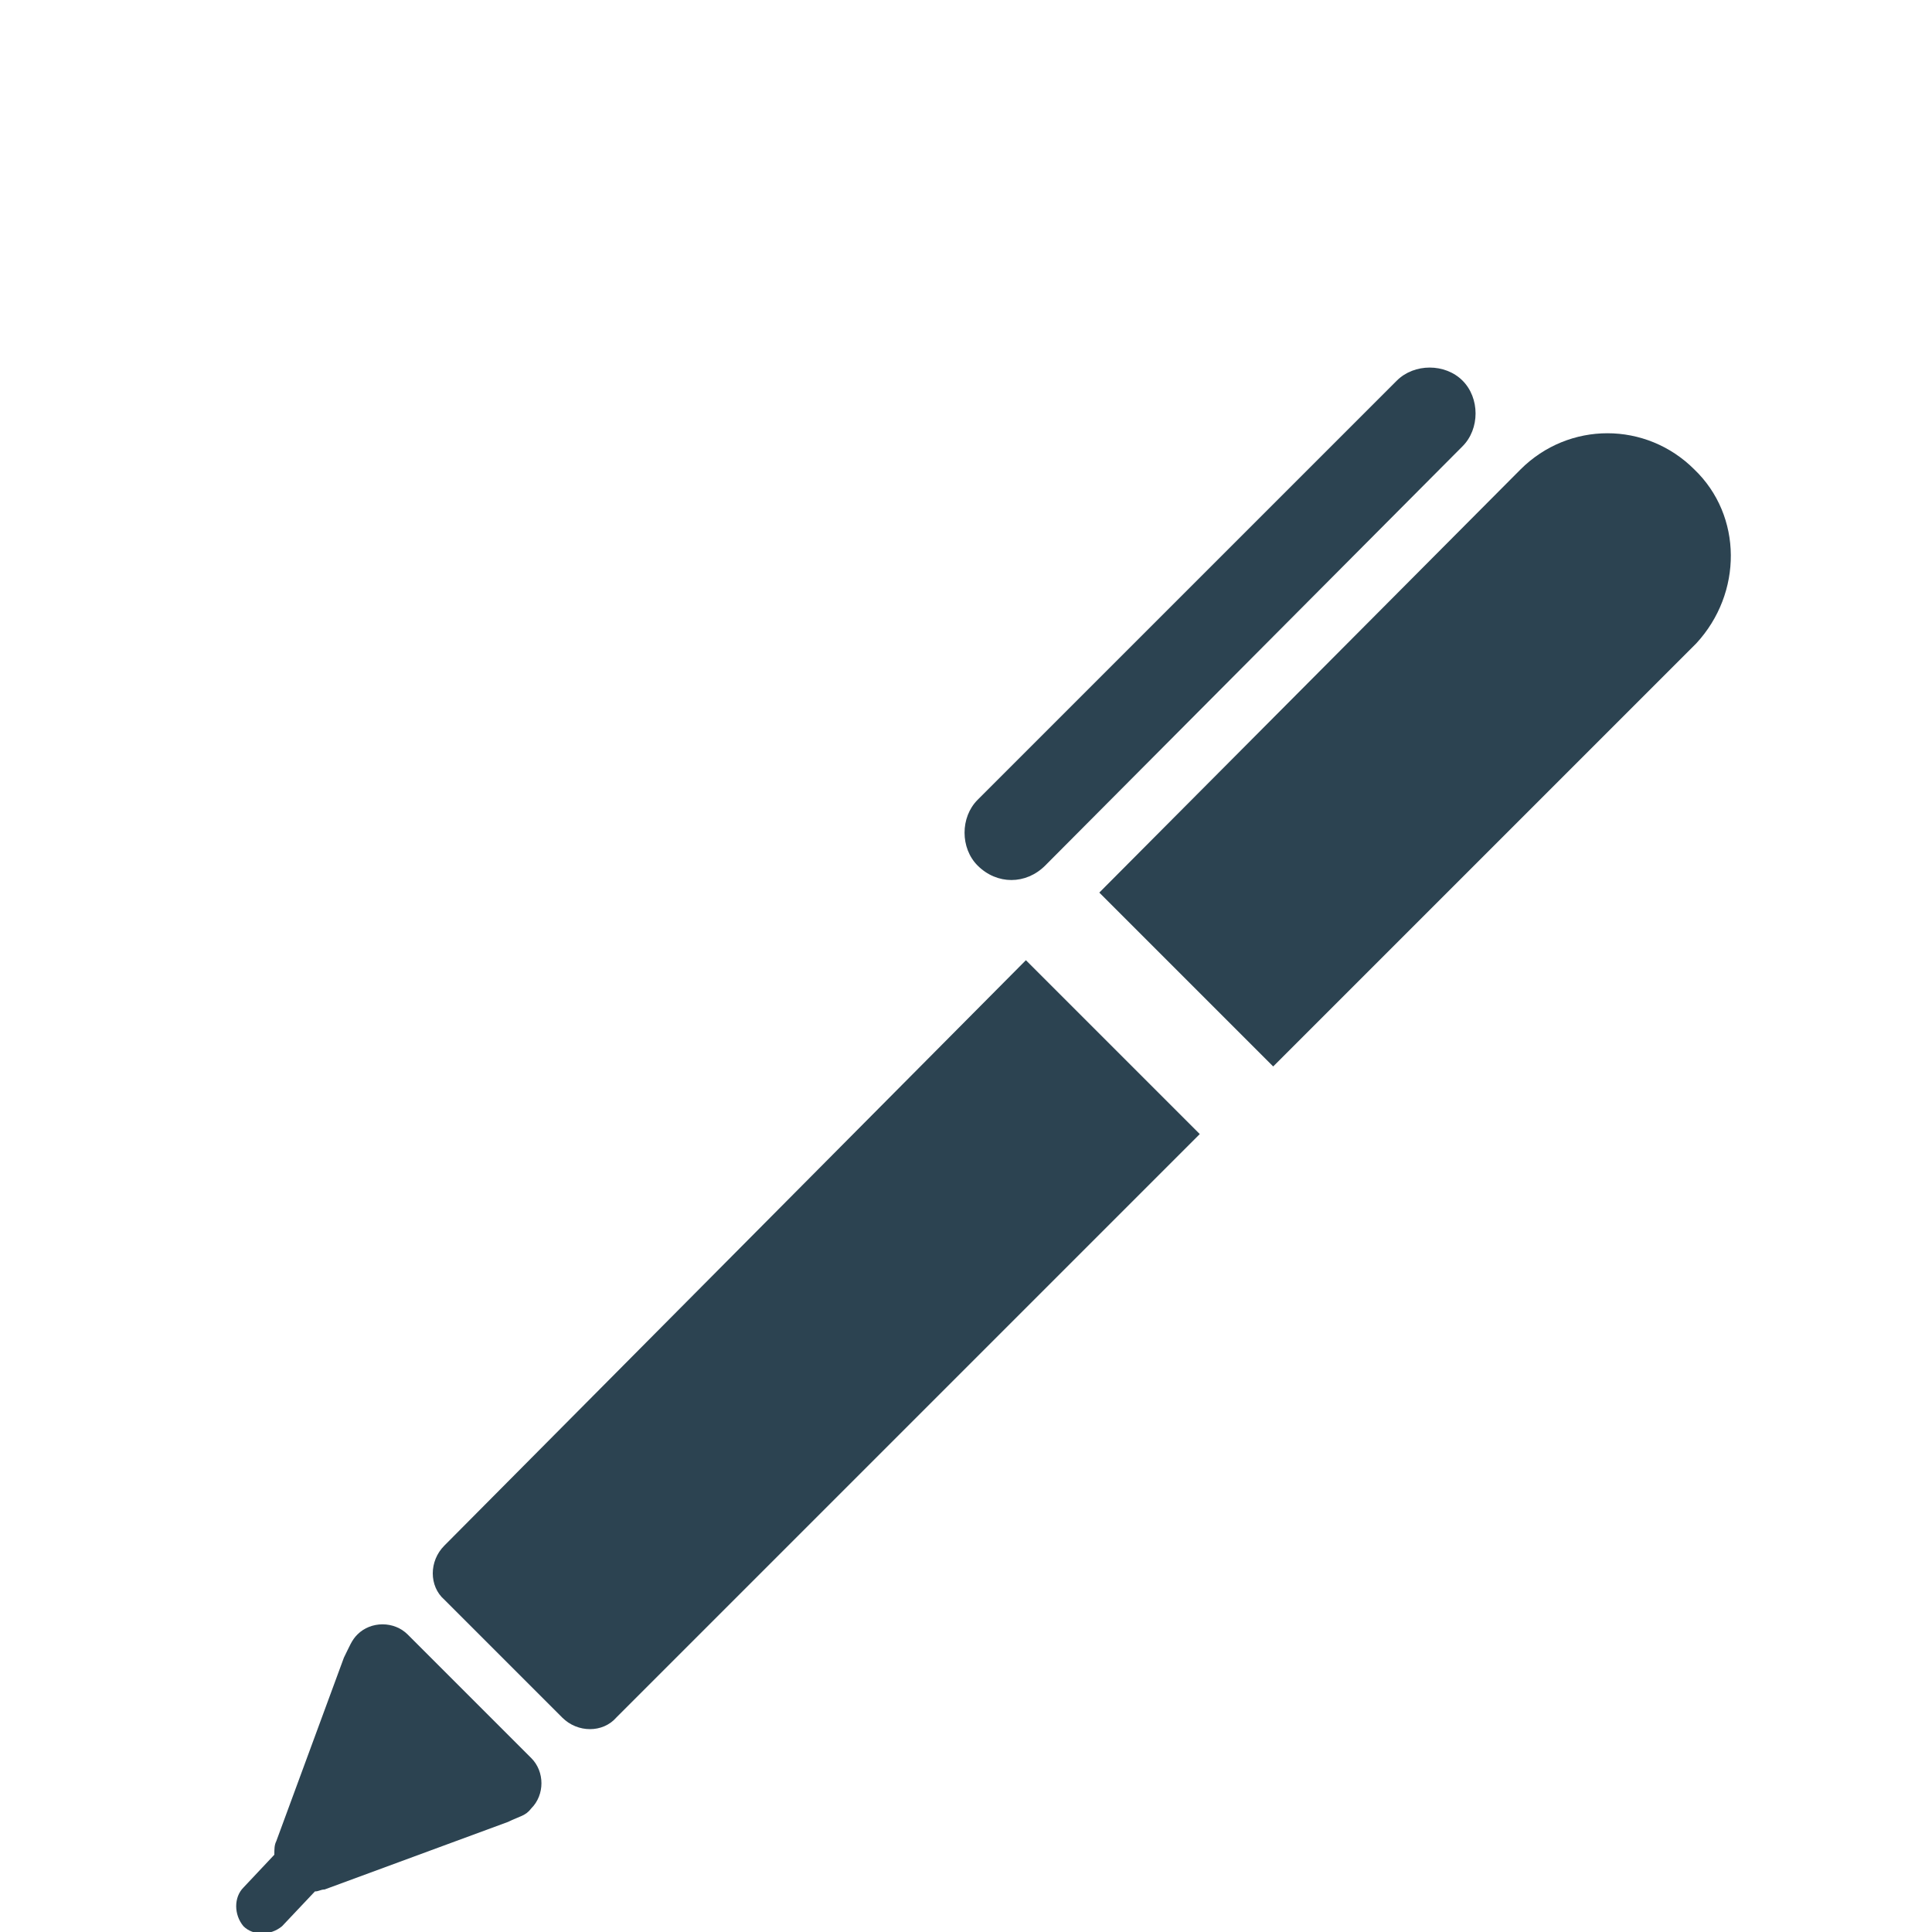 <?xml version="1.0" encoding="utf-8"?>
<!-- Generator: Adobe Illustrator 18.1.1, SVG Export Plug-In . SVG Version: 6.00 Build 0)  -->
<!DOCTYPE svg PUBLIC "-//W3C//DTD SVG 1.1//EN" "http://www.w3.org/Graphics/SVG/1.1/DTD/svg11.dtd">
<svg version="1.1" id="Layer_1" xmlns="http://www.w3.org/2000/svg" xmlns:xlink="http://www.w3.org/1999/xlink" x="0px" y="0px"
	 viewBox="0 0 100 100" enable-background="new 0 0 100 100" xml:space="preserve">
<g>
	<path fill="#2C4351" d="M21.1,84.6c-0.7-0.7-1.9-0.7-2.6,0c-0.3,0.3-0.4,0.6-0.7,1.2l-3.5,9.5c-0.1,0.2-0.1,0.4-0.1,0.7l-1.6,1.7
		c-0.5,0.5-0.5,1.4,0,2c0.5,0.5,1.4,0.5,2,0l1.7-1.8c0.2,0,0.3-0.1,0.5-0.1l9.5-3.5c0.6-0.3,0.9-0.3,1.2-0.7c0.7-0.7,0.7-1.9,0-2.6
		L21.1,84.6z"/>
	<path fill="#2C4351" d="M54.1,44.8l21.6-21.7c0.9-0.9,0.9-2.5,0-3.4c-0.9-0.9-2.5-0.9-3.4,0L50.6,41.4c-0.9,0.9-0.9,2.5,0,3.4
		C51.6,45.8,53.1,45.8,54.1,44.8z"/>
	<path fill="#2C4351" d="M23,80c-0.8,0.8-0.8,2.1,0,2.8l6.1,6.1c0.8,0.8,2.1,0.8,2.8,0l30.2-30.2l-9-9L23,80z"/>
	<path fill="#2C4351" d="M87.7,24.3c-2.5-2.5-6.5-2.5-9,0L56.9,46.2l9,9l21.9-21.9C90.2,30.7,90.2,26.7,87.7,24.3z"/>
</g>
</svg>
